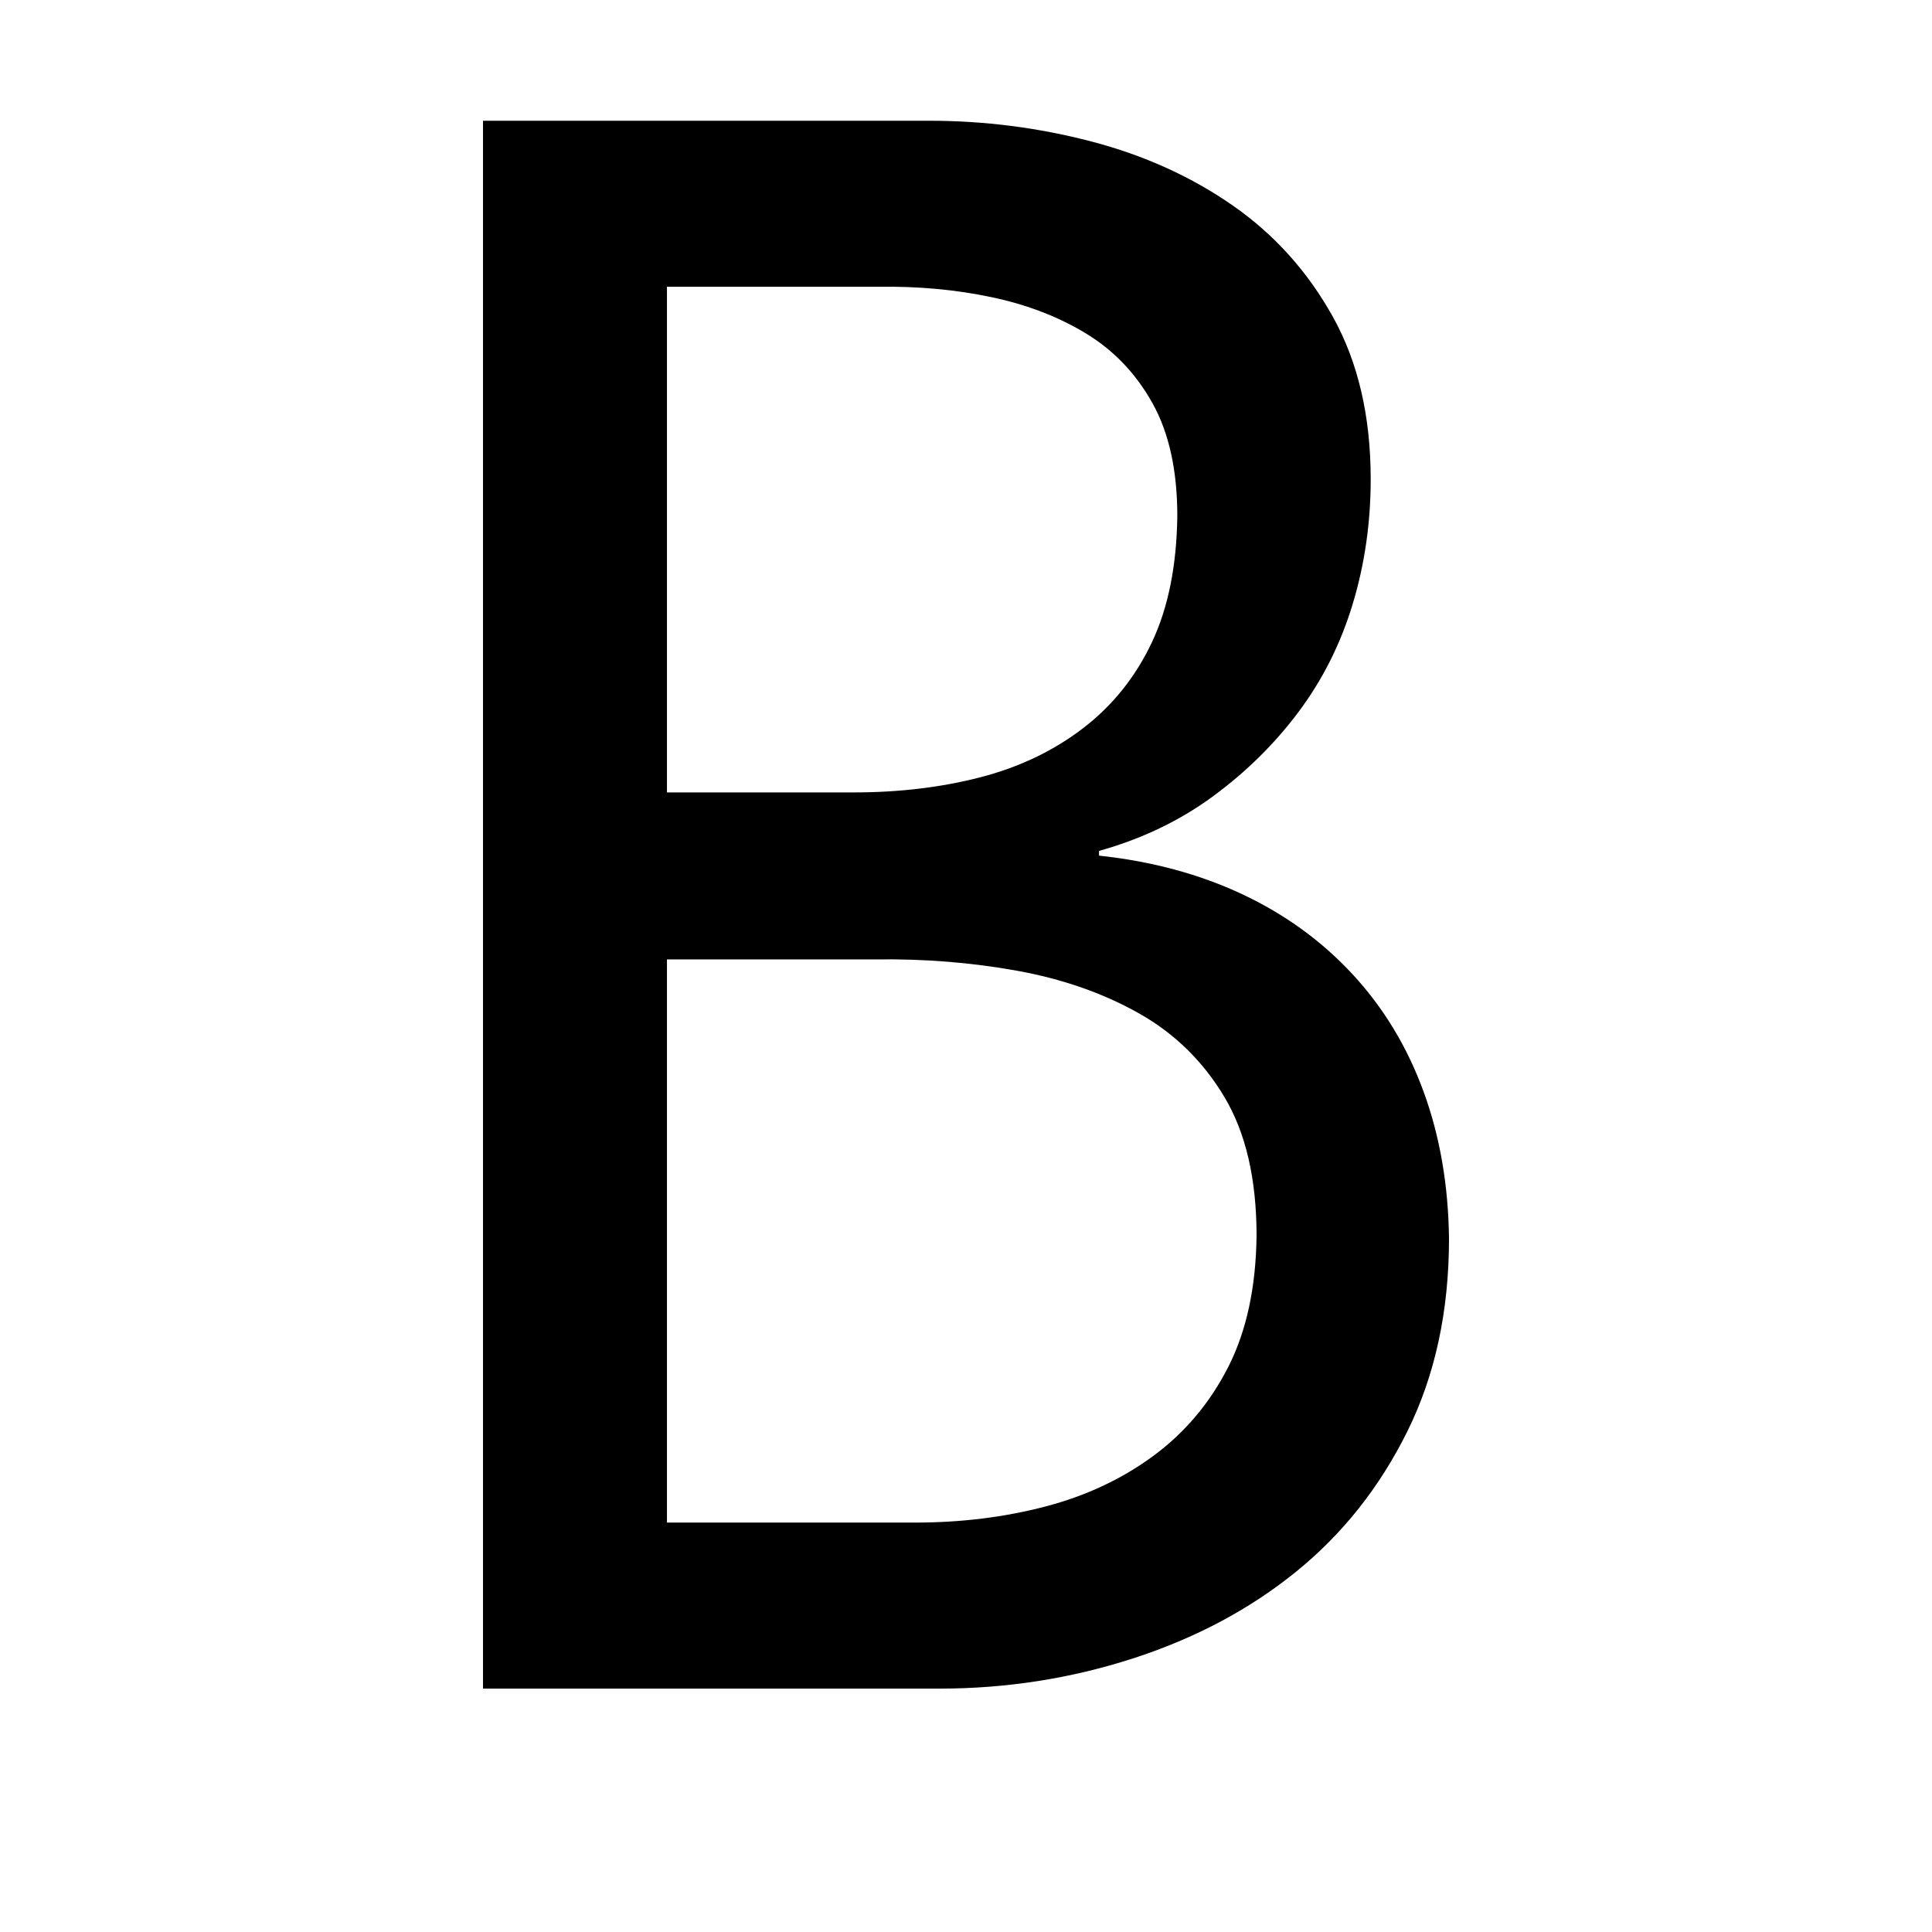 <svg xmlns="http://www.w3.org/2000/svg" width="1em" height="1em" viewBox="0 0 2048 2048"><path fill="currentColor" d="M1536 1313q0 115-44 204t-118 149t-173 92t-205 32H512V128h473q88 0 172 22t150 68t106 118t40 172q0 69-19 132t-57 114t-91 90t-121 58v5q84 9 152 41t117 85t75 124t27 156M707 304v536h198q72 0 134-16t109-52t73-91t27-134q0-72-26-119t-70-74t-101-39t-120-11zm625 1006q0-90-34-147t-91-89t-129-45t-149-12H707v597h263q73 0 138-17t115-54t79-94t30-139"/></svg>
